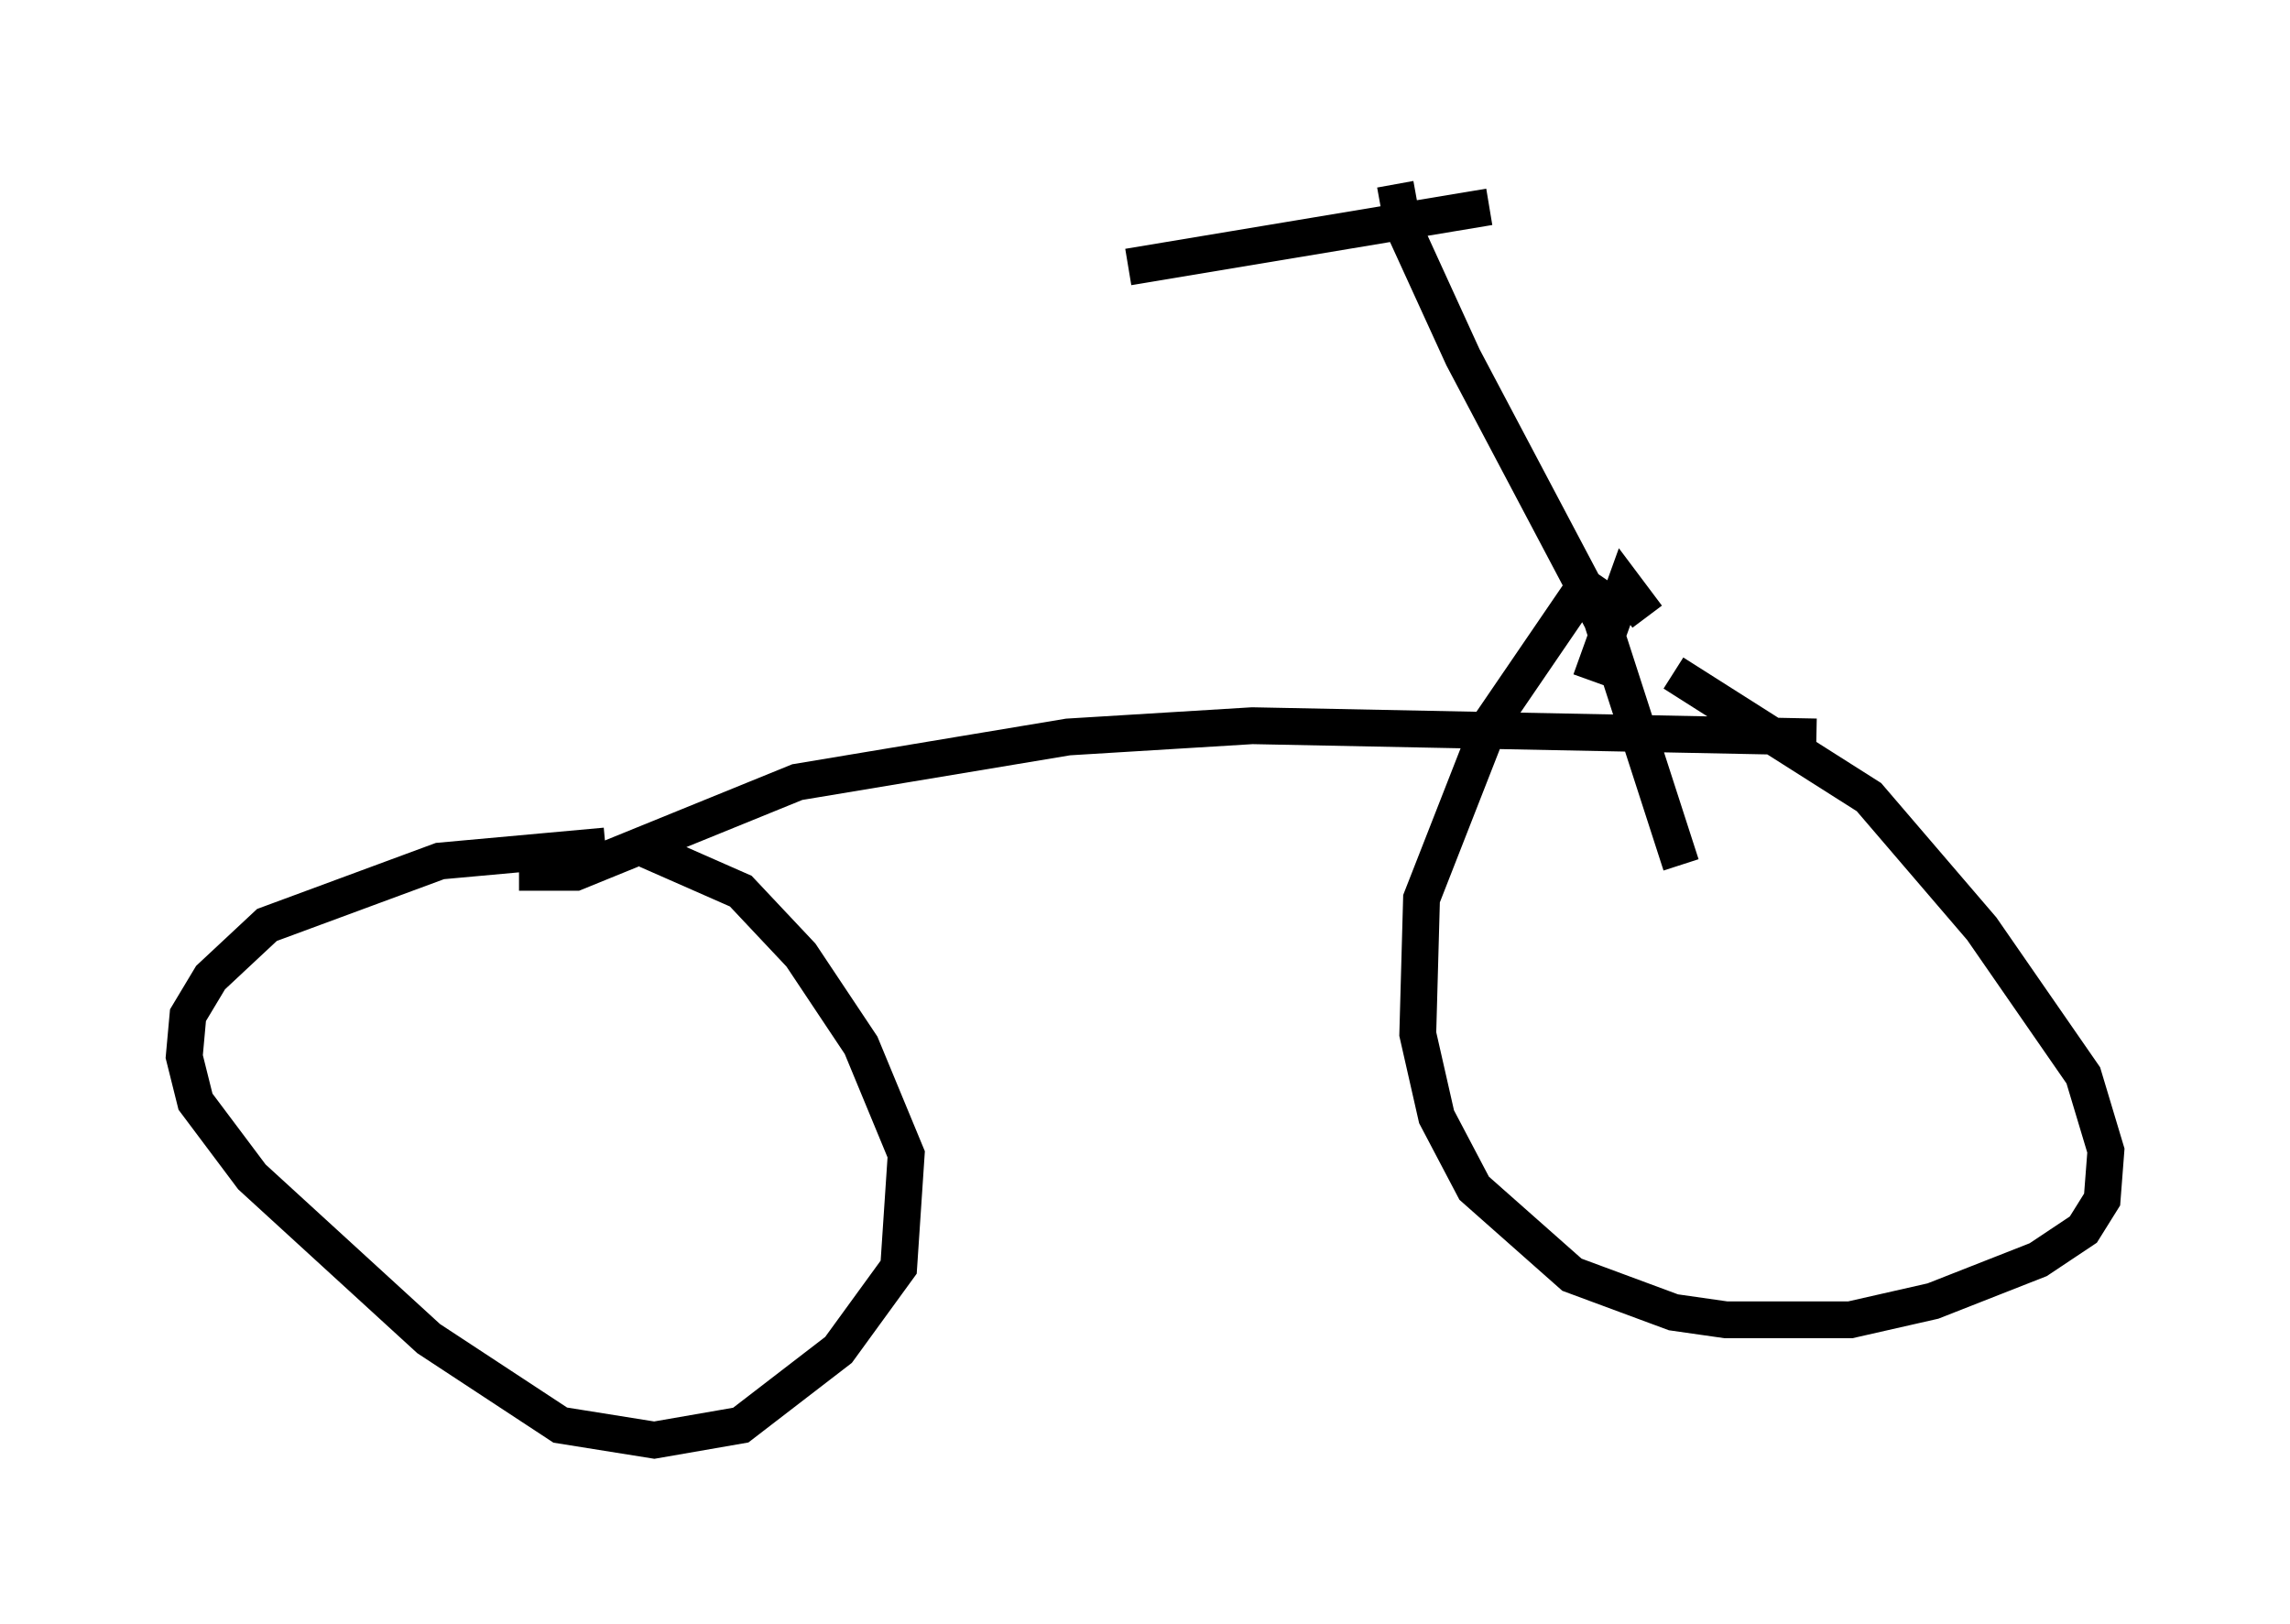 <?xml version="1.0" encoding="utf-8" ?>
<svg baseProfile="full" height="44.096" version="1.1" width="62.165" xmlns="http://www.w3.org/2000/svg" xmlns:ev="http://www.w3.org/2001/xml-events" xmlns:xlink="http://www.w3.org/1999/xlink"><defs /><rect fill="white" height="44.096" width="62.165" x="0" y="0" /><path d="M15.617, 22.967 m1.94, 0.102 l2.552, 1.123 1.633, 1.735 l1.633, 2.45 1.225, 2.96 l-0.204, 3.063 -1.633, 2.246 l-2.654, 2.042 -2.348, 0.408 l-2.552, -0.408 -3.573, -2.348 l-4.798, -4.39 -1.531, -2.042 l-0.306, -1.225 0.102, -1.123 l0.613, -1.021 1.531, -1.429 l4.696, -1.735 4.492, -0.408 m28.992, -4.696 l5.308, 3.369 3.063, 3.573 l2.756, 3.981 0.613, 2.042 l-0.102, 1.327 -0.51, 0.817 l-1.225, 0.817 -2.858, 1.123 l-2.246, 0.51 -3.369, 0.0 l-1.429, -0.204 -2.756, -1.021 l-2.654, -2.348 -1.021, -1.94 l-0.51, -2.246 0.102, -3.675 l1.838, -4.696 2.858, -4.185 m-29.196, 8.167 l1.531, 0.0 6.023, -2.45 l7.35, -1.225 5.002, -0.306 l15.313, 0.306 m-6.125, -1.531 l0.919, -2.552 0.613, 0.817 m0.919, 6.738 l-2.144, -6.635 -3.777, -7.146 l-1.633, -3.573 -0.204, -1.123 m-7.248, 2.246 l9.8, -1.633 " fill="none" stroke="black" stroke-width="1" /></svg>